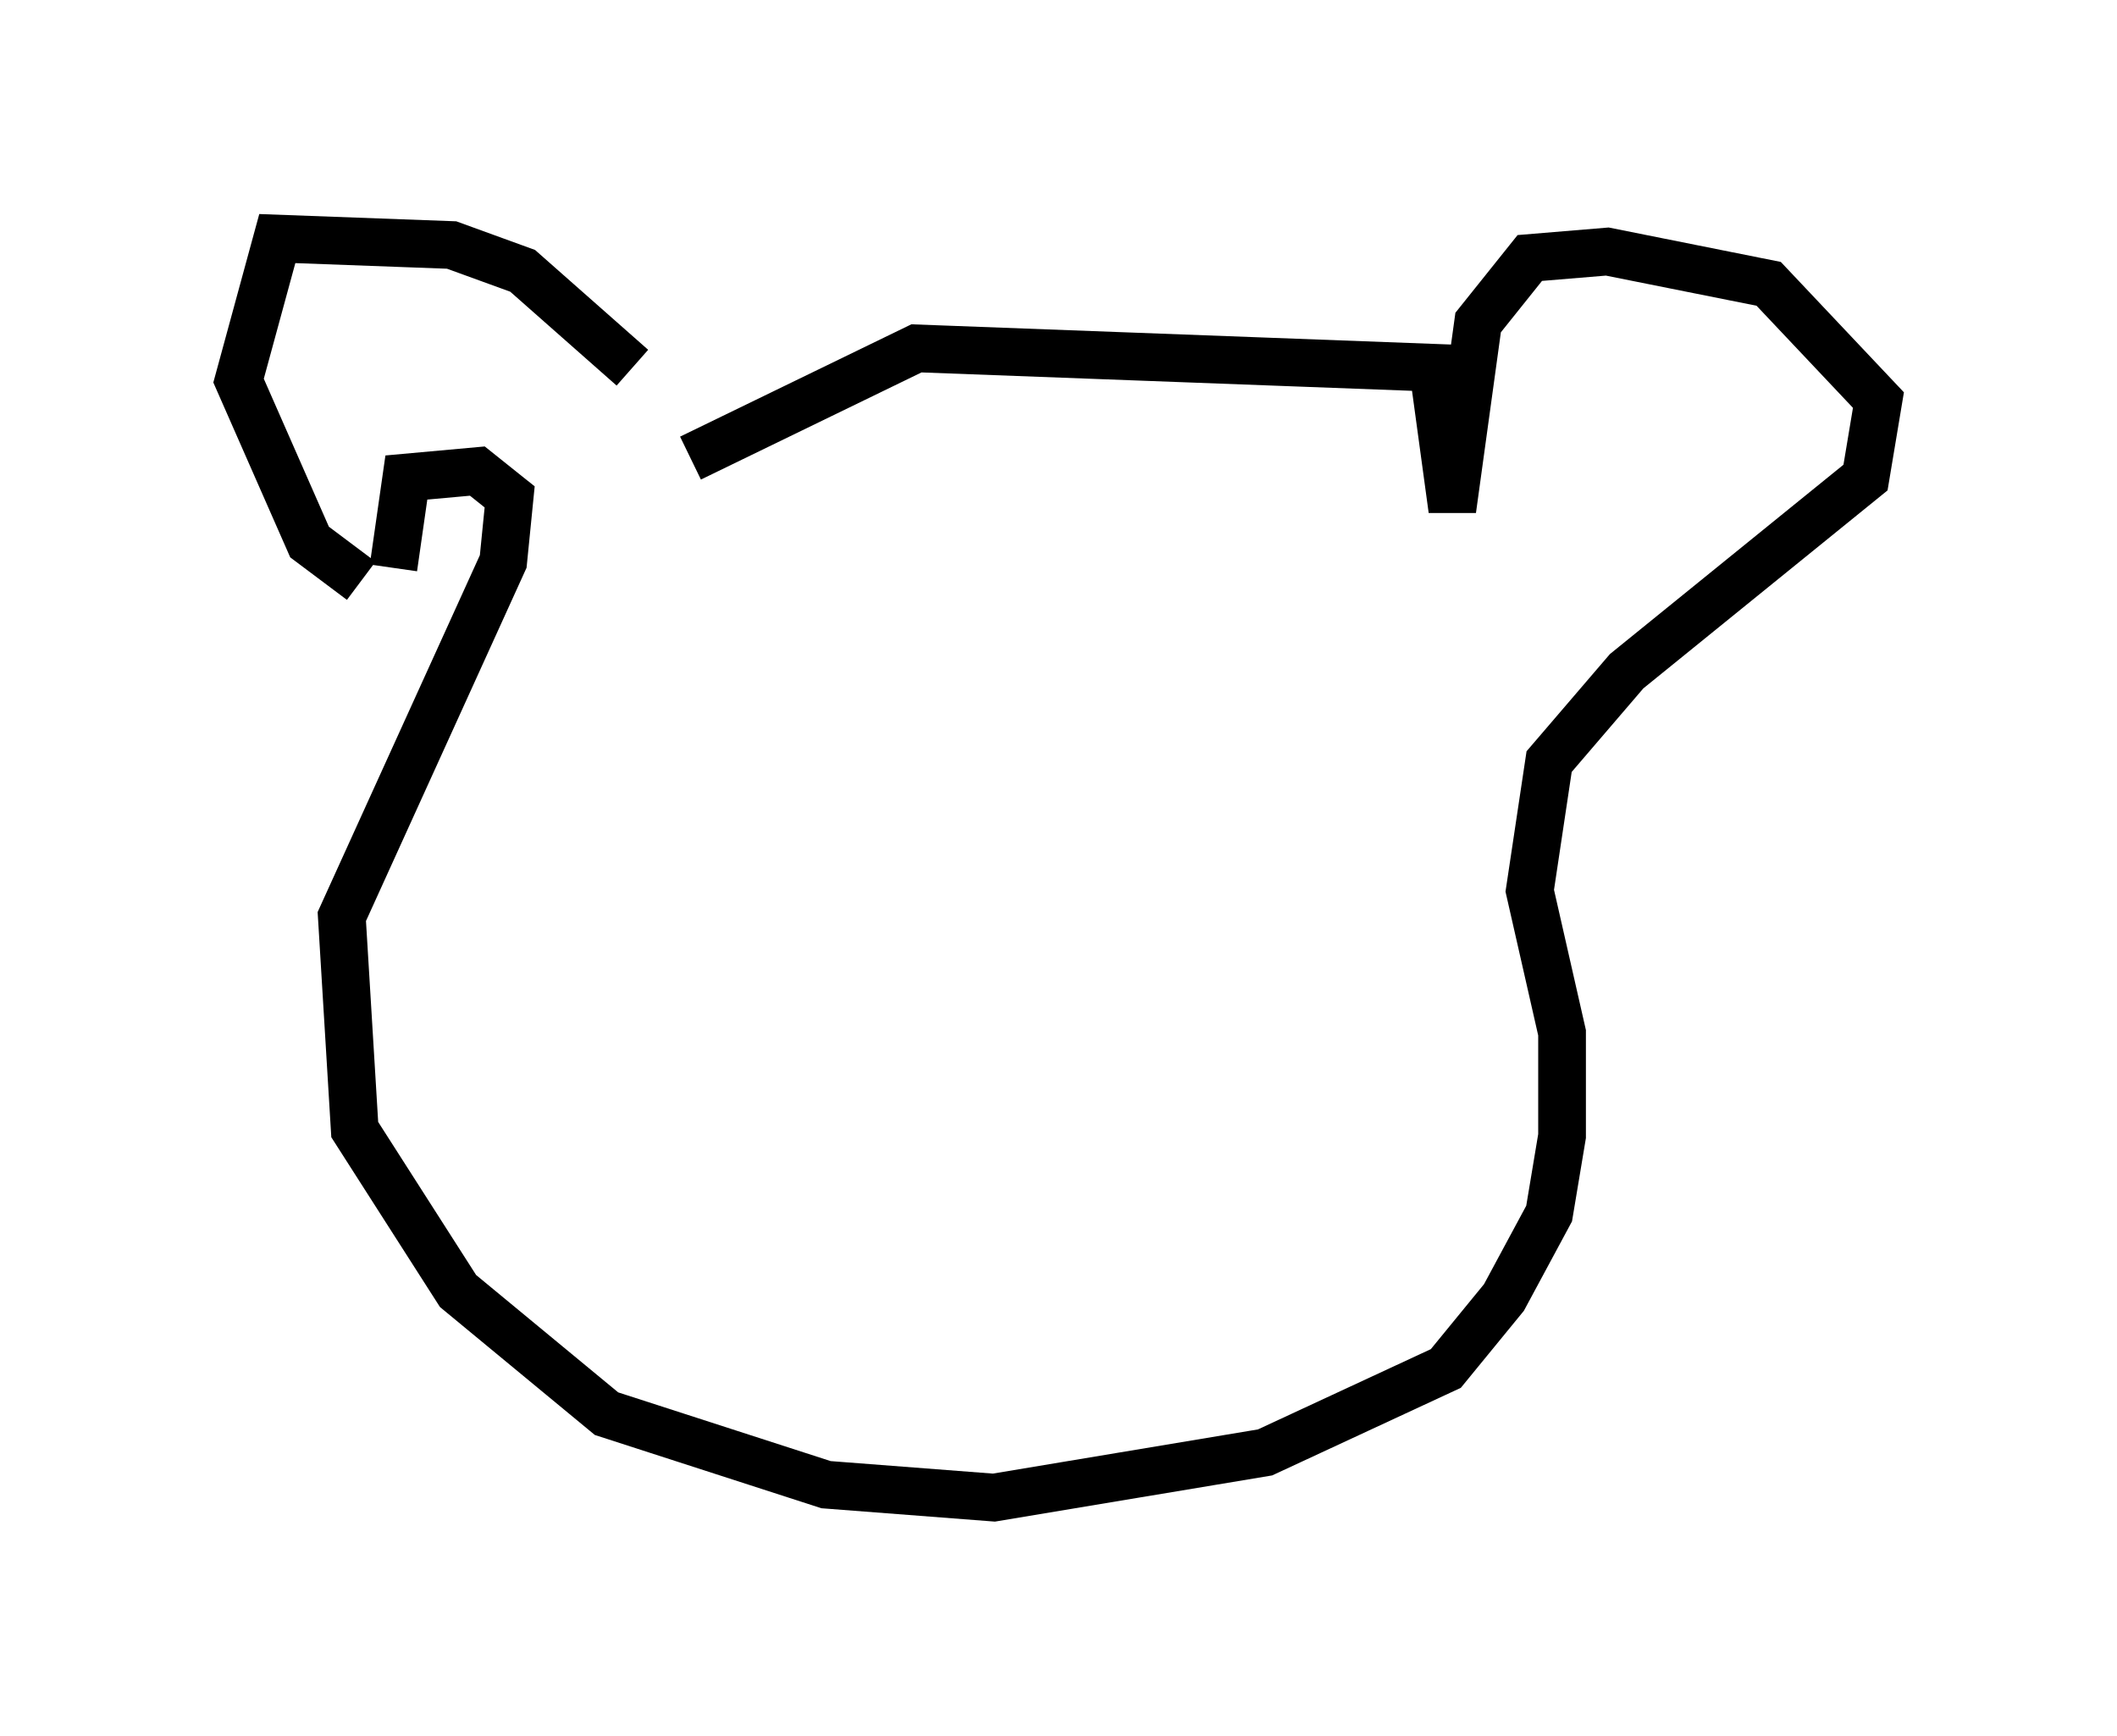 <?xml version="1.0" encoding="utf-8" ?>
<svg baseProfile="full" height="36.387" version="1.1" width="44.37" xmlns="http://www.w3.org/2000/svg" xmlns:ev="http://www.w3.org/2001/xml-events" xmlns:xlink="http://www.w3.org/1999/xlink"><defs /><rect fill="white" height="36.387" width="44.37" x="0" y="0" /><path d="M14.607, 10.142 m-1.353, -2.436 l-2.3, -2.03 -1.488, -0.541 l-3.654, -0.135 -0.812, 2.977 l1.488, 3.383 1.083, 0.812 m6.901, -2.571 l4.736, -2.3 10.825, 0.406 l0.406, 2.977 0.541, -3.924 l1.083, -1.353 1.624, -0.135 l3.383, 0.677 2.3, 2.436 l-0.271, 1.624 -5.007, 4.059 l-1.624, 1.894 -0.406, 2.706 l0.677, 2.977 0.0, 2.165 l-0.271, 1.624 -0.947, 1.759 l-1.218, 1.488 -3.789, 1.759 l-5.683, 0.947 -3.518, -0.271 l-4.601, -1.488 -3.112, -2.571 l-2.165, -3.383 -0.271, -4.465 l3.383, -7.442 0.135, -1.353 l-0.677, -0.541 -1.488, 0.135 l-0.271, 1.894 m11.367, 8.254 " fill="none" stroke="black" stroke-width="1" /></svg>